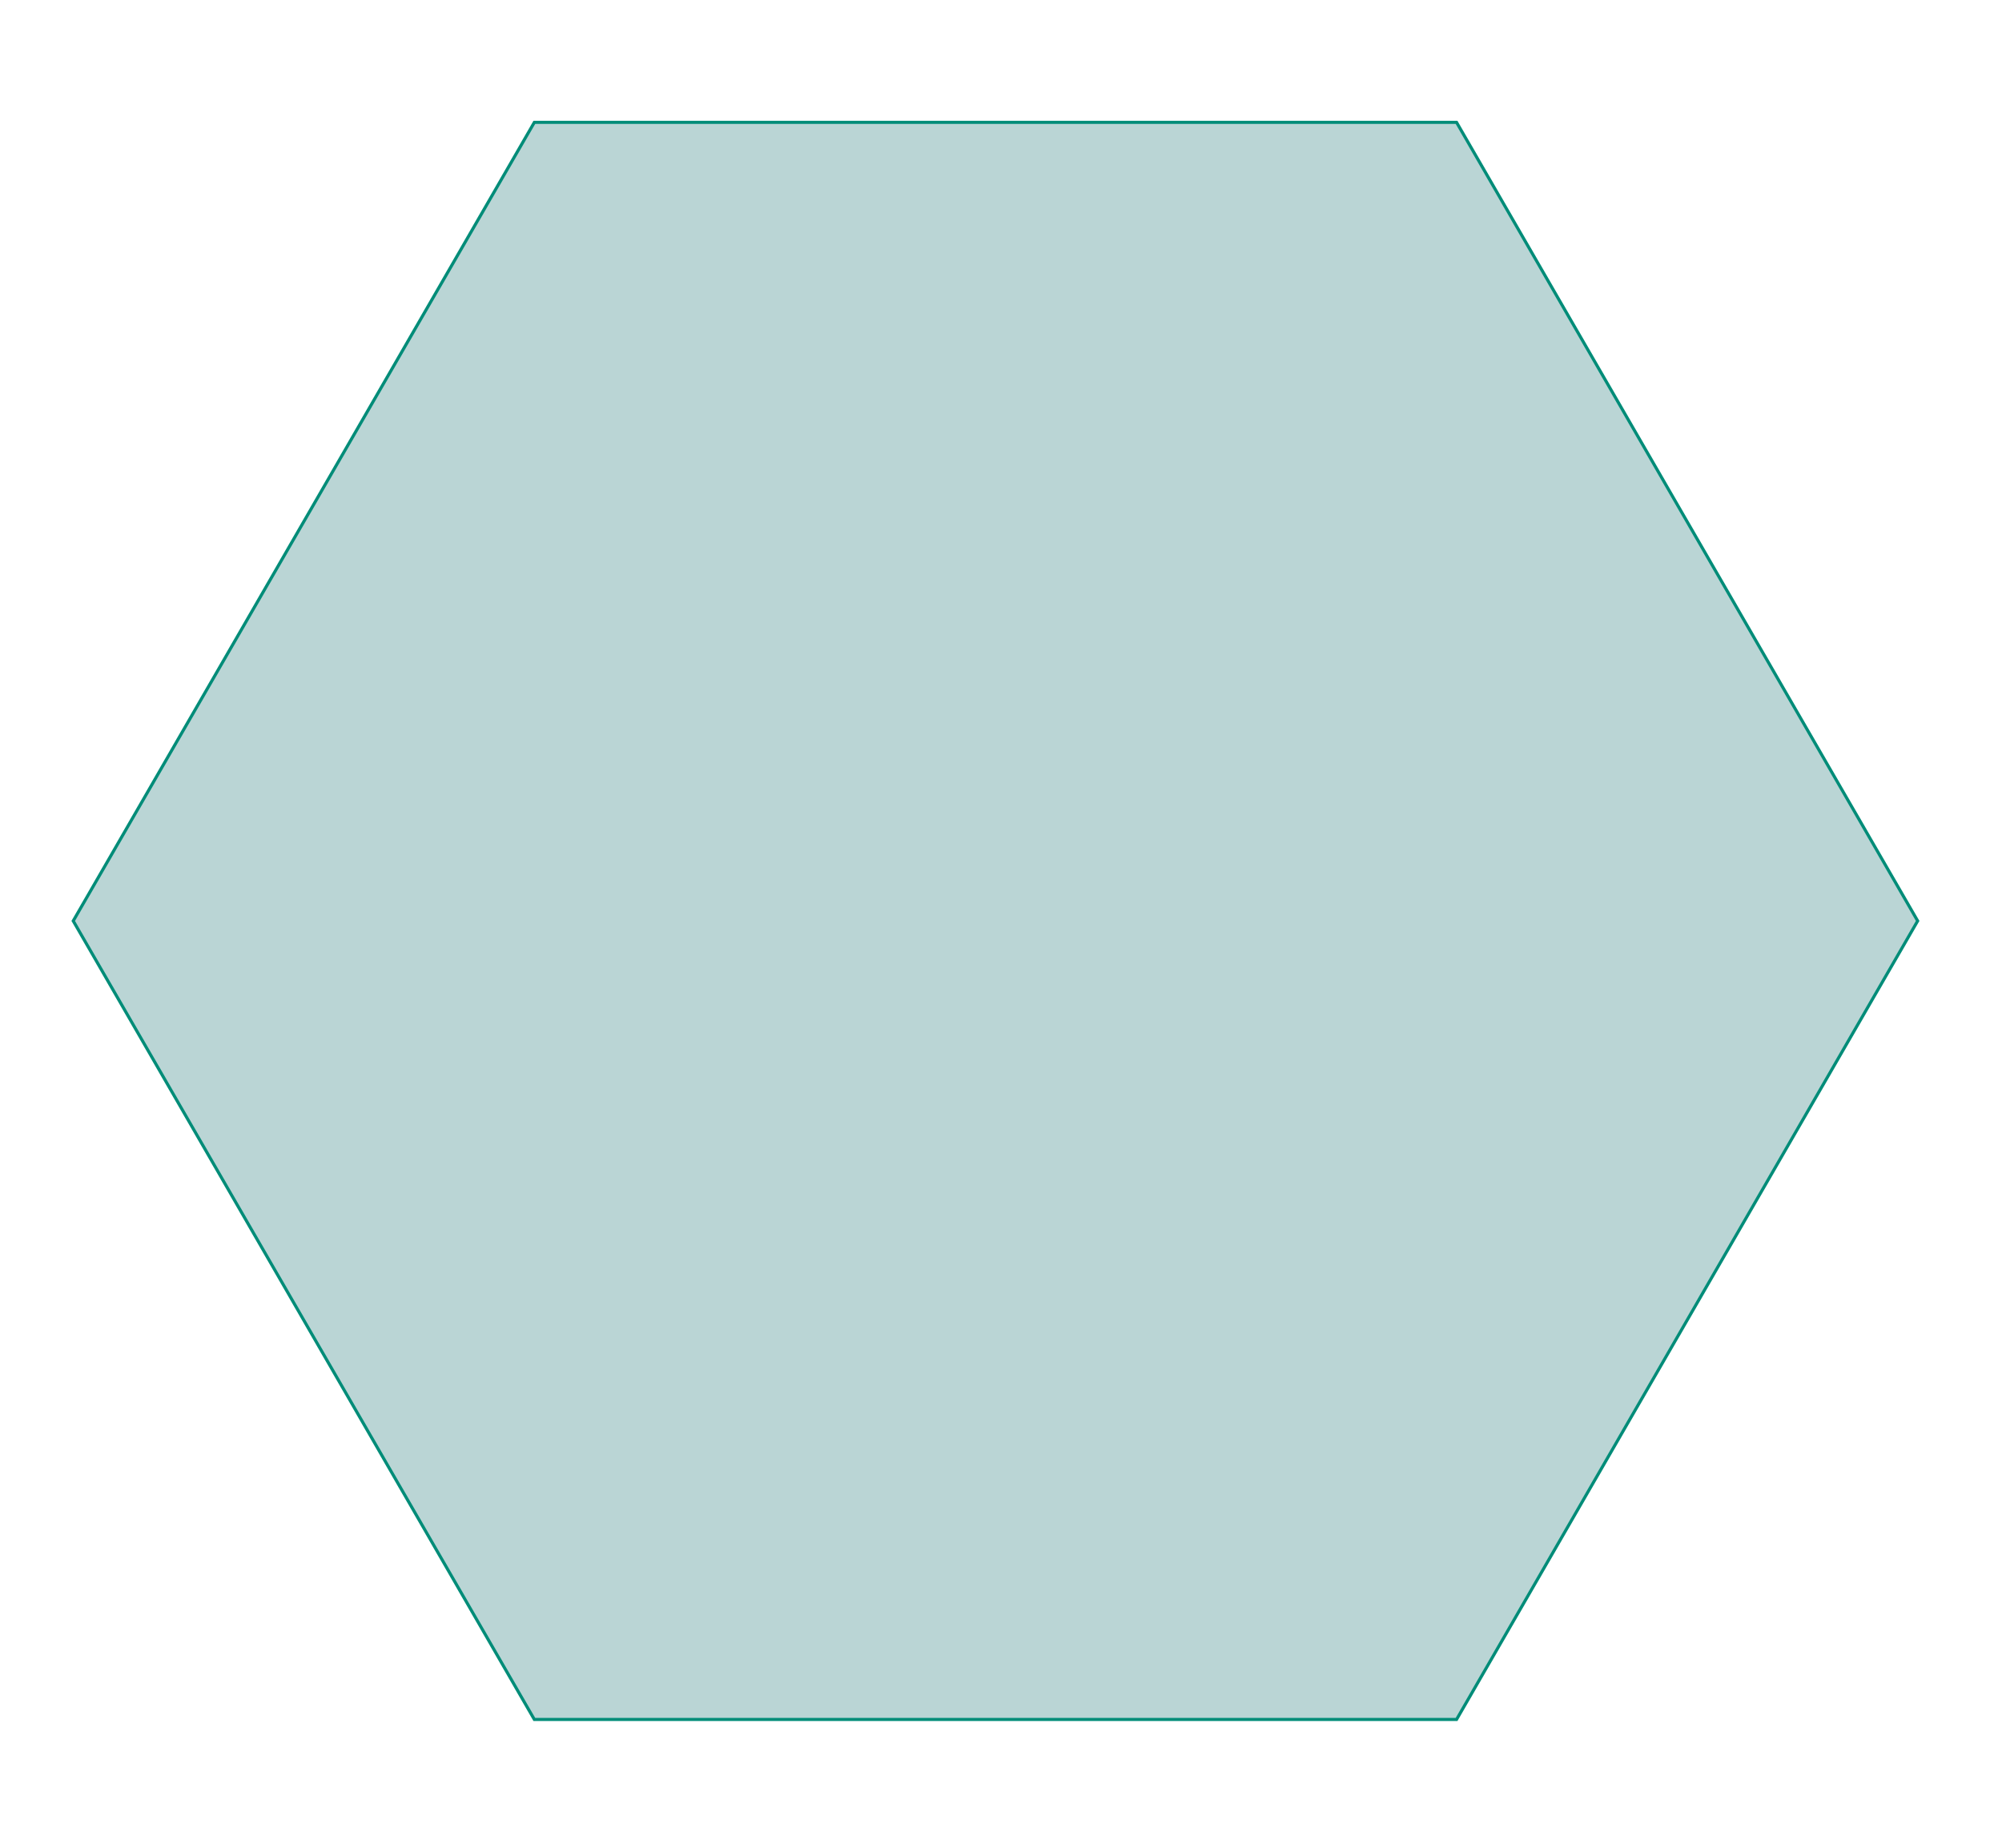 <?xml version="1.0" encoding="UTF-8"?>
<svg id="Layer_1" data-name="Layer 1" xmlns="http://www.w3.org/2000/svg" viewBox="0 0 650 600">
  <polygon points="173.486 558.345 23.774 299.037 173.486 39.729 472.908 39.729 622.62 299.037 472.908 558.345 173.486 558.345" fill="#066" opacity=".27"/>
  <path d="M472.62,40.23l149.423,258.808-149.423,258.808H173.775L24.352,299.037,173.775,40.23h298.845M473.197,39.23H173.197L23.197,299.037l150,259.808h300l150-259.808L473.197,39.23h0Z" fill="#008c78"/>
</svg>